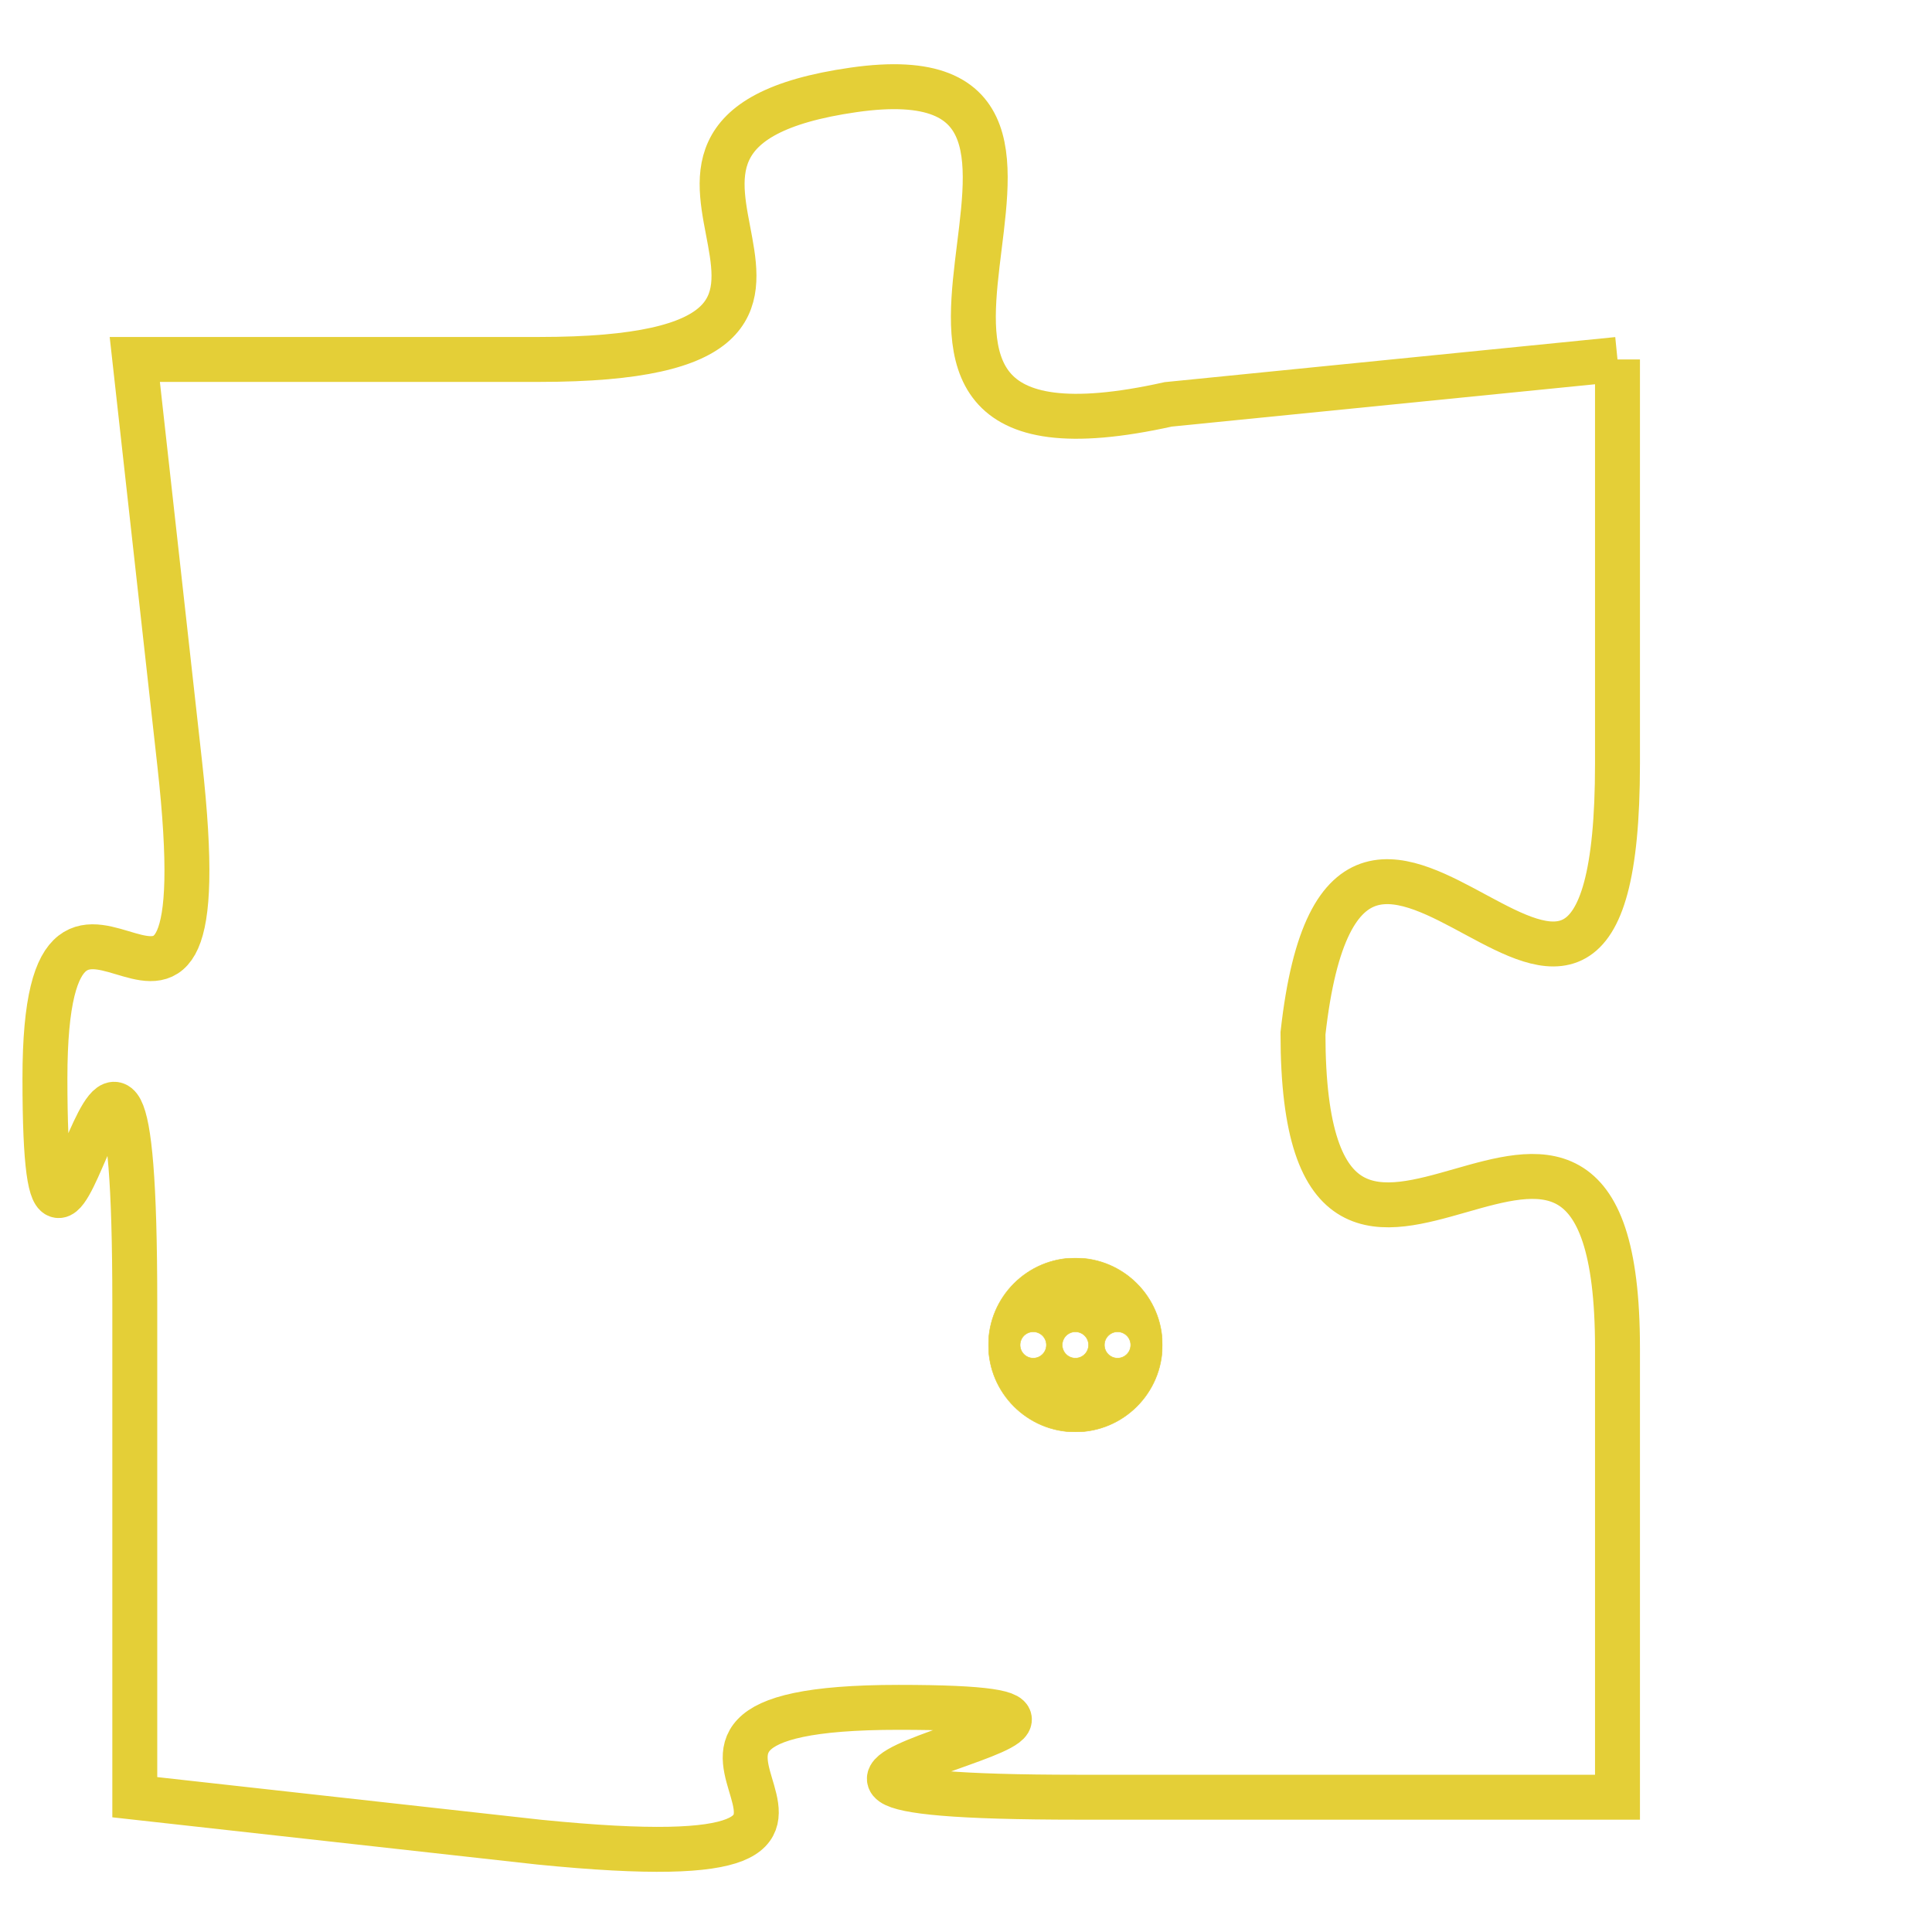 <svg version="1.1" xmlns="http://www.w3.org/2000/svg" xmlns:xlink="http://www.w3.org/1999/xlink" fill="transparent" x="0" y="0" width="350" height="350" preserveAspectRatio="xMinYMin slice"><style type="text/css">.links{fill:transparent;stroke: #E4CF37;}.links:hover{fill:#63D272; opacity:0.4;}</style><defs><g id="allt"><path id="t8127" d="M2244,1984 L2234,1985 C2225,1987 2234,1977 2227,1978 C2220,1979 2229,1984 2220,1984 L2211,1984 2211,1984 L2212,1993 C2213,2002 2209,1993 2209,2000 C2209,2008 2211,1994 2211,2005 L2211,2016 2211,2016 L2220,2017 C2230,2018 2220,2014 2228,2014 C2236,2014 2221,2016 2232,2016 L2244,2016 2244,2016 L2244,2006 C2244,1997 2237,2008 2237,1999 C2238,1990 2244,2003 2244,1993 L2244,1984"/></g><clipPath id="c" clipRule="evenodd" fill="transparent"><use href="#t8127"/></clipPath></defs><svg viewBox="2208 1976 37 43" preserveAspectRatio="xMinYMin meet"><svg width="4380" height="2430"><g><image crossorigin="anonymous" x="0" y="0" href="https://nftpuzzle.license-token.com/assets/completepuzzle.svg" width="100%" height="100%" /><g class="links"><use href="#t8127"/></g></g></svg><svg x="2230" y="2004" height="9%" width="9%" viewBox="0 0 330 330"><g><a xlink:href="https://nftpuzzle.license-token.com/" class="links"><title>See the most innovative NFT based token software licensing project</title><path fill="#E4CF37" id="more" d="M165,0C74.019,0,0,74.019,0,165s74.019,165,165,165s165-74.019,165-165S255.981,0,165,0z M85,190 c-13.785,0-25-11.215-25-25s11.215-25,25-25s25,11.215,25,25S98.785,190,85,190z M165,190c-13.785,0-25-11.215-25-25 s11.215-25,25-25s25,11.215,25,25S178.785,190,165,190z M245,190c-13.785,0-25-11.215-25-25s11.215-25,25-25 c13.785,0,25,11.215,25,25S258.785,190,245,190z"></path></a></g></svg></svg></svg>